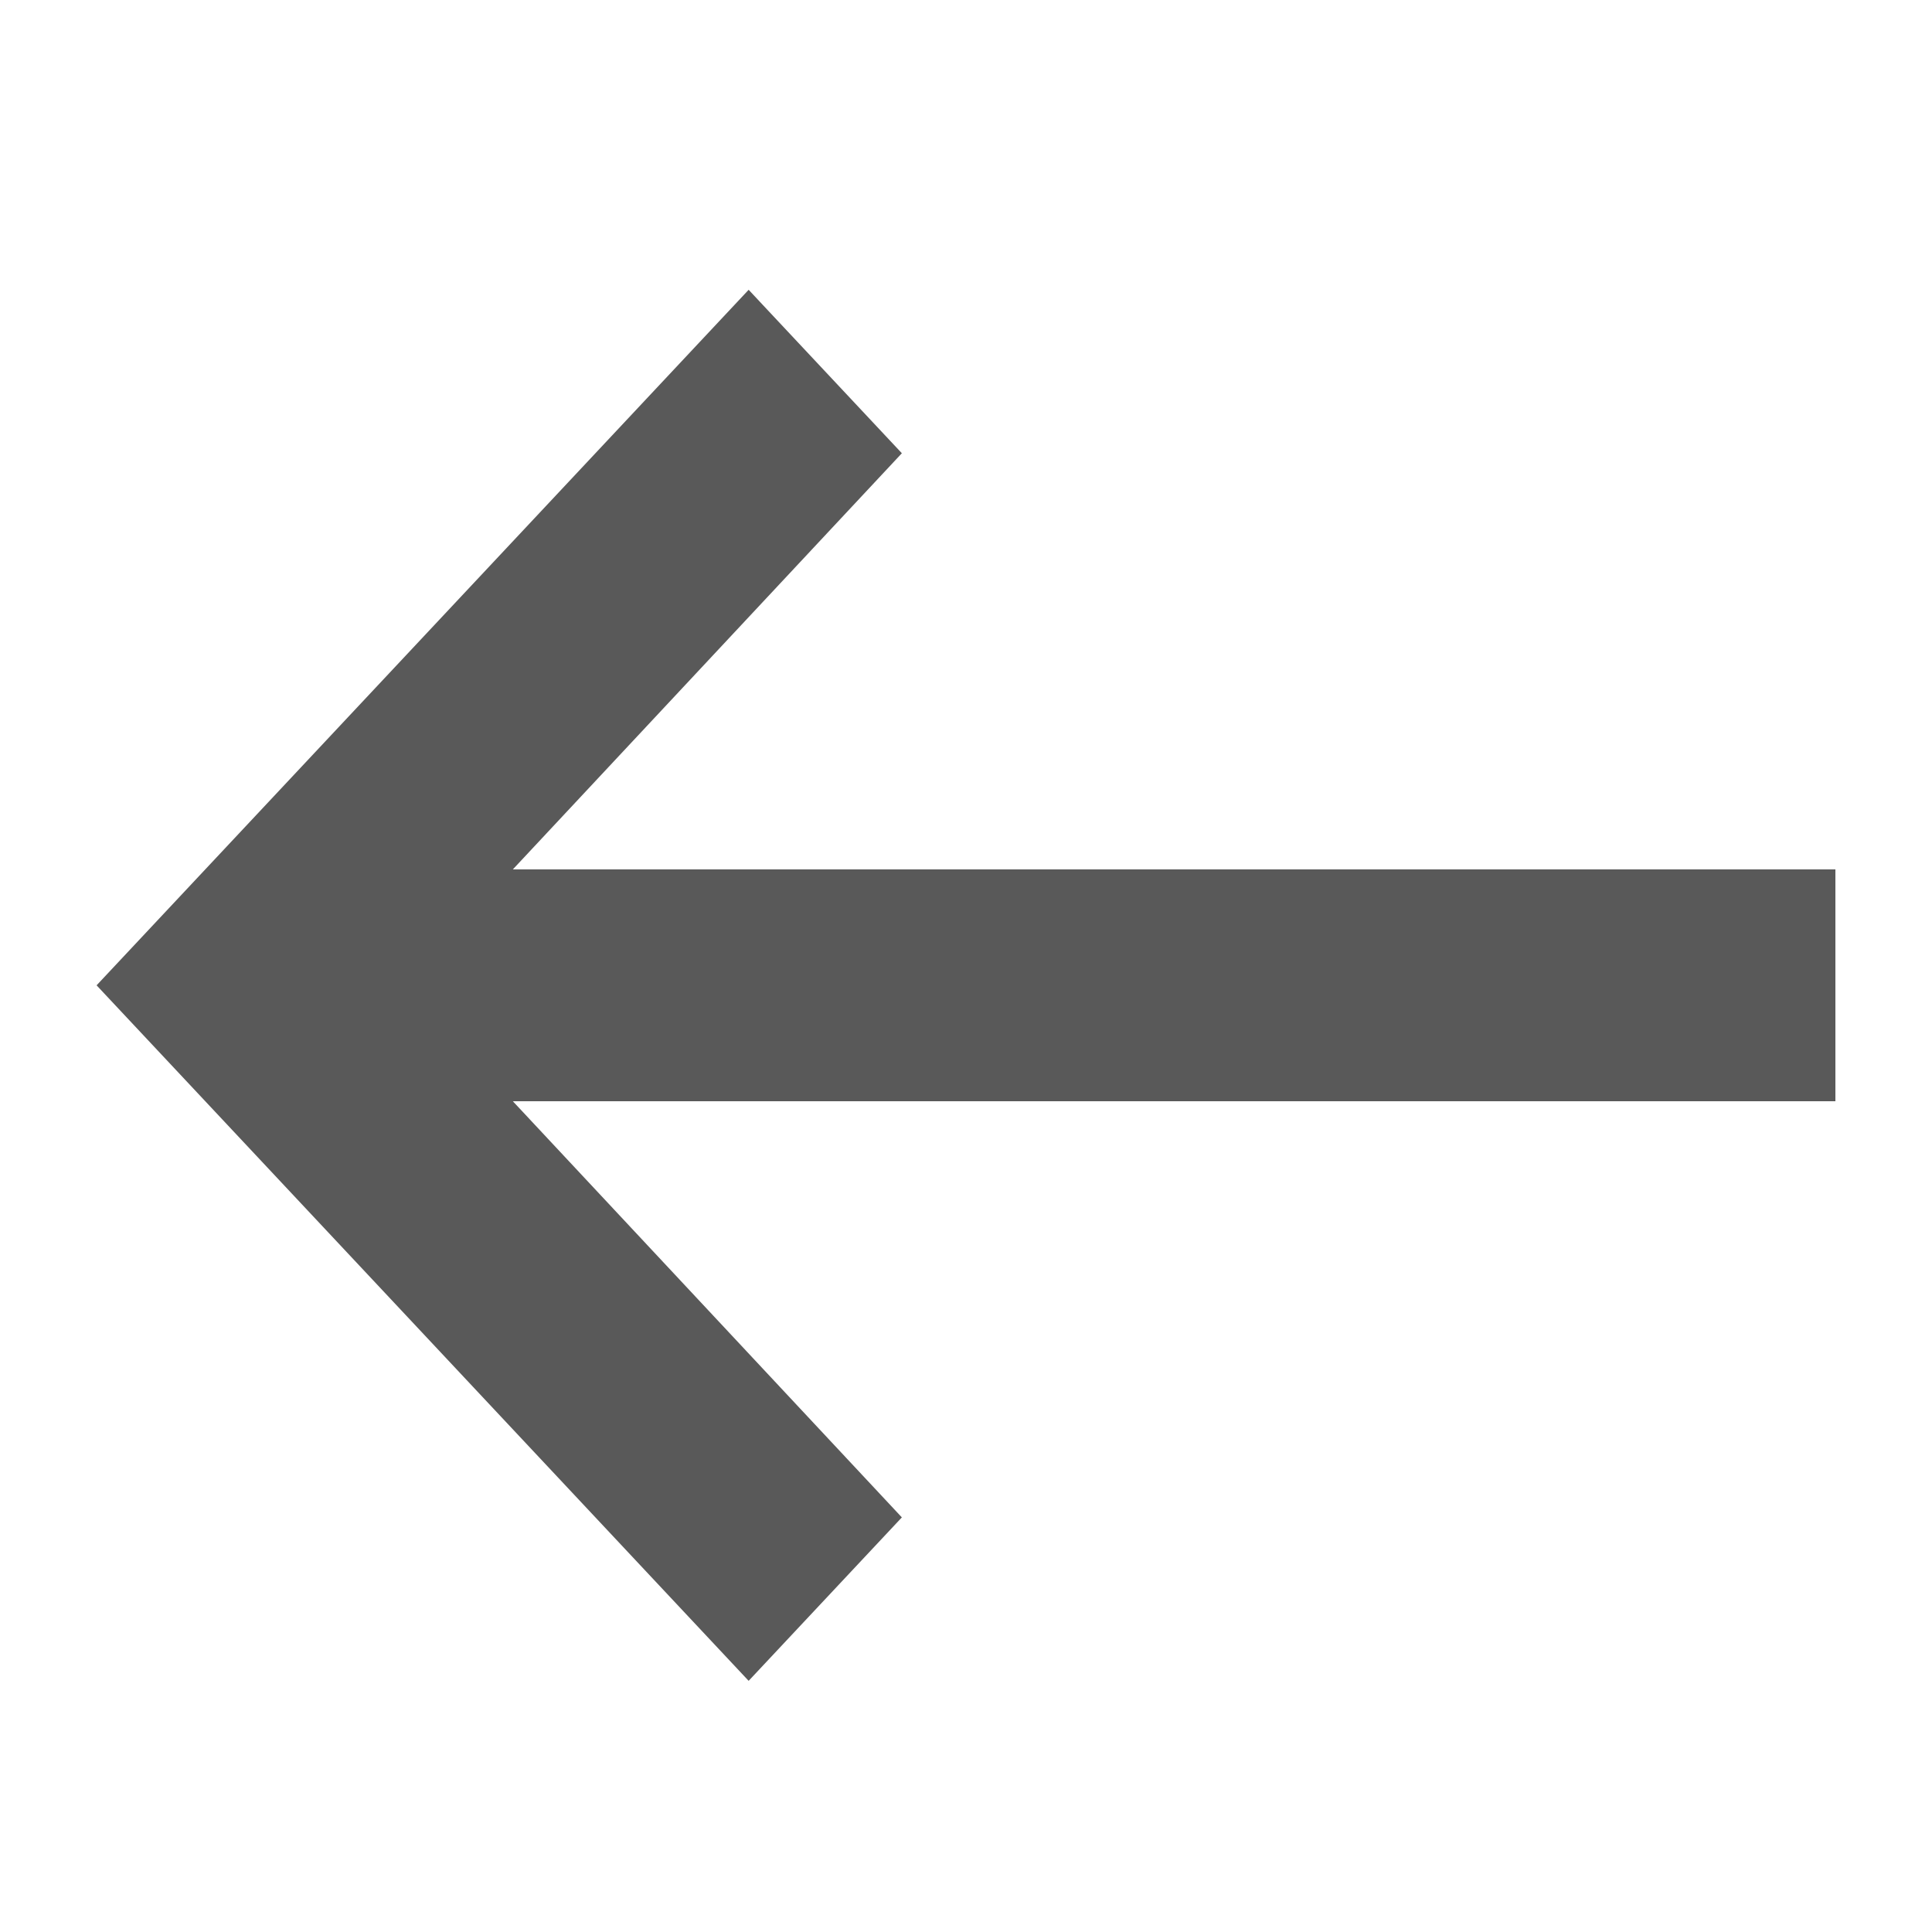<svg width="20" height="20" viewBox="0 0 20 20" fill="none" xmlns="http://www.w3.org/2000/svg">
<path d="M5.309 9L9.336 4.692L7.75 3L1 10.2L7.75 17.4L9.336 15.708L5.309 11.4H19V9H5.309Z" fill="#595959"/>
</svg>
